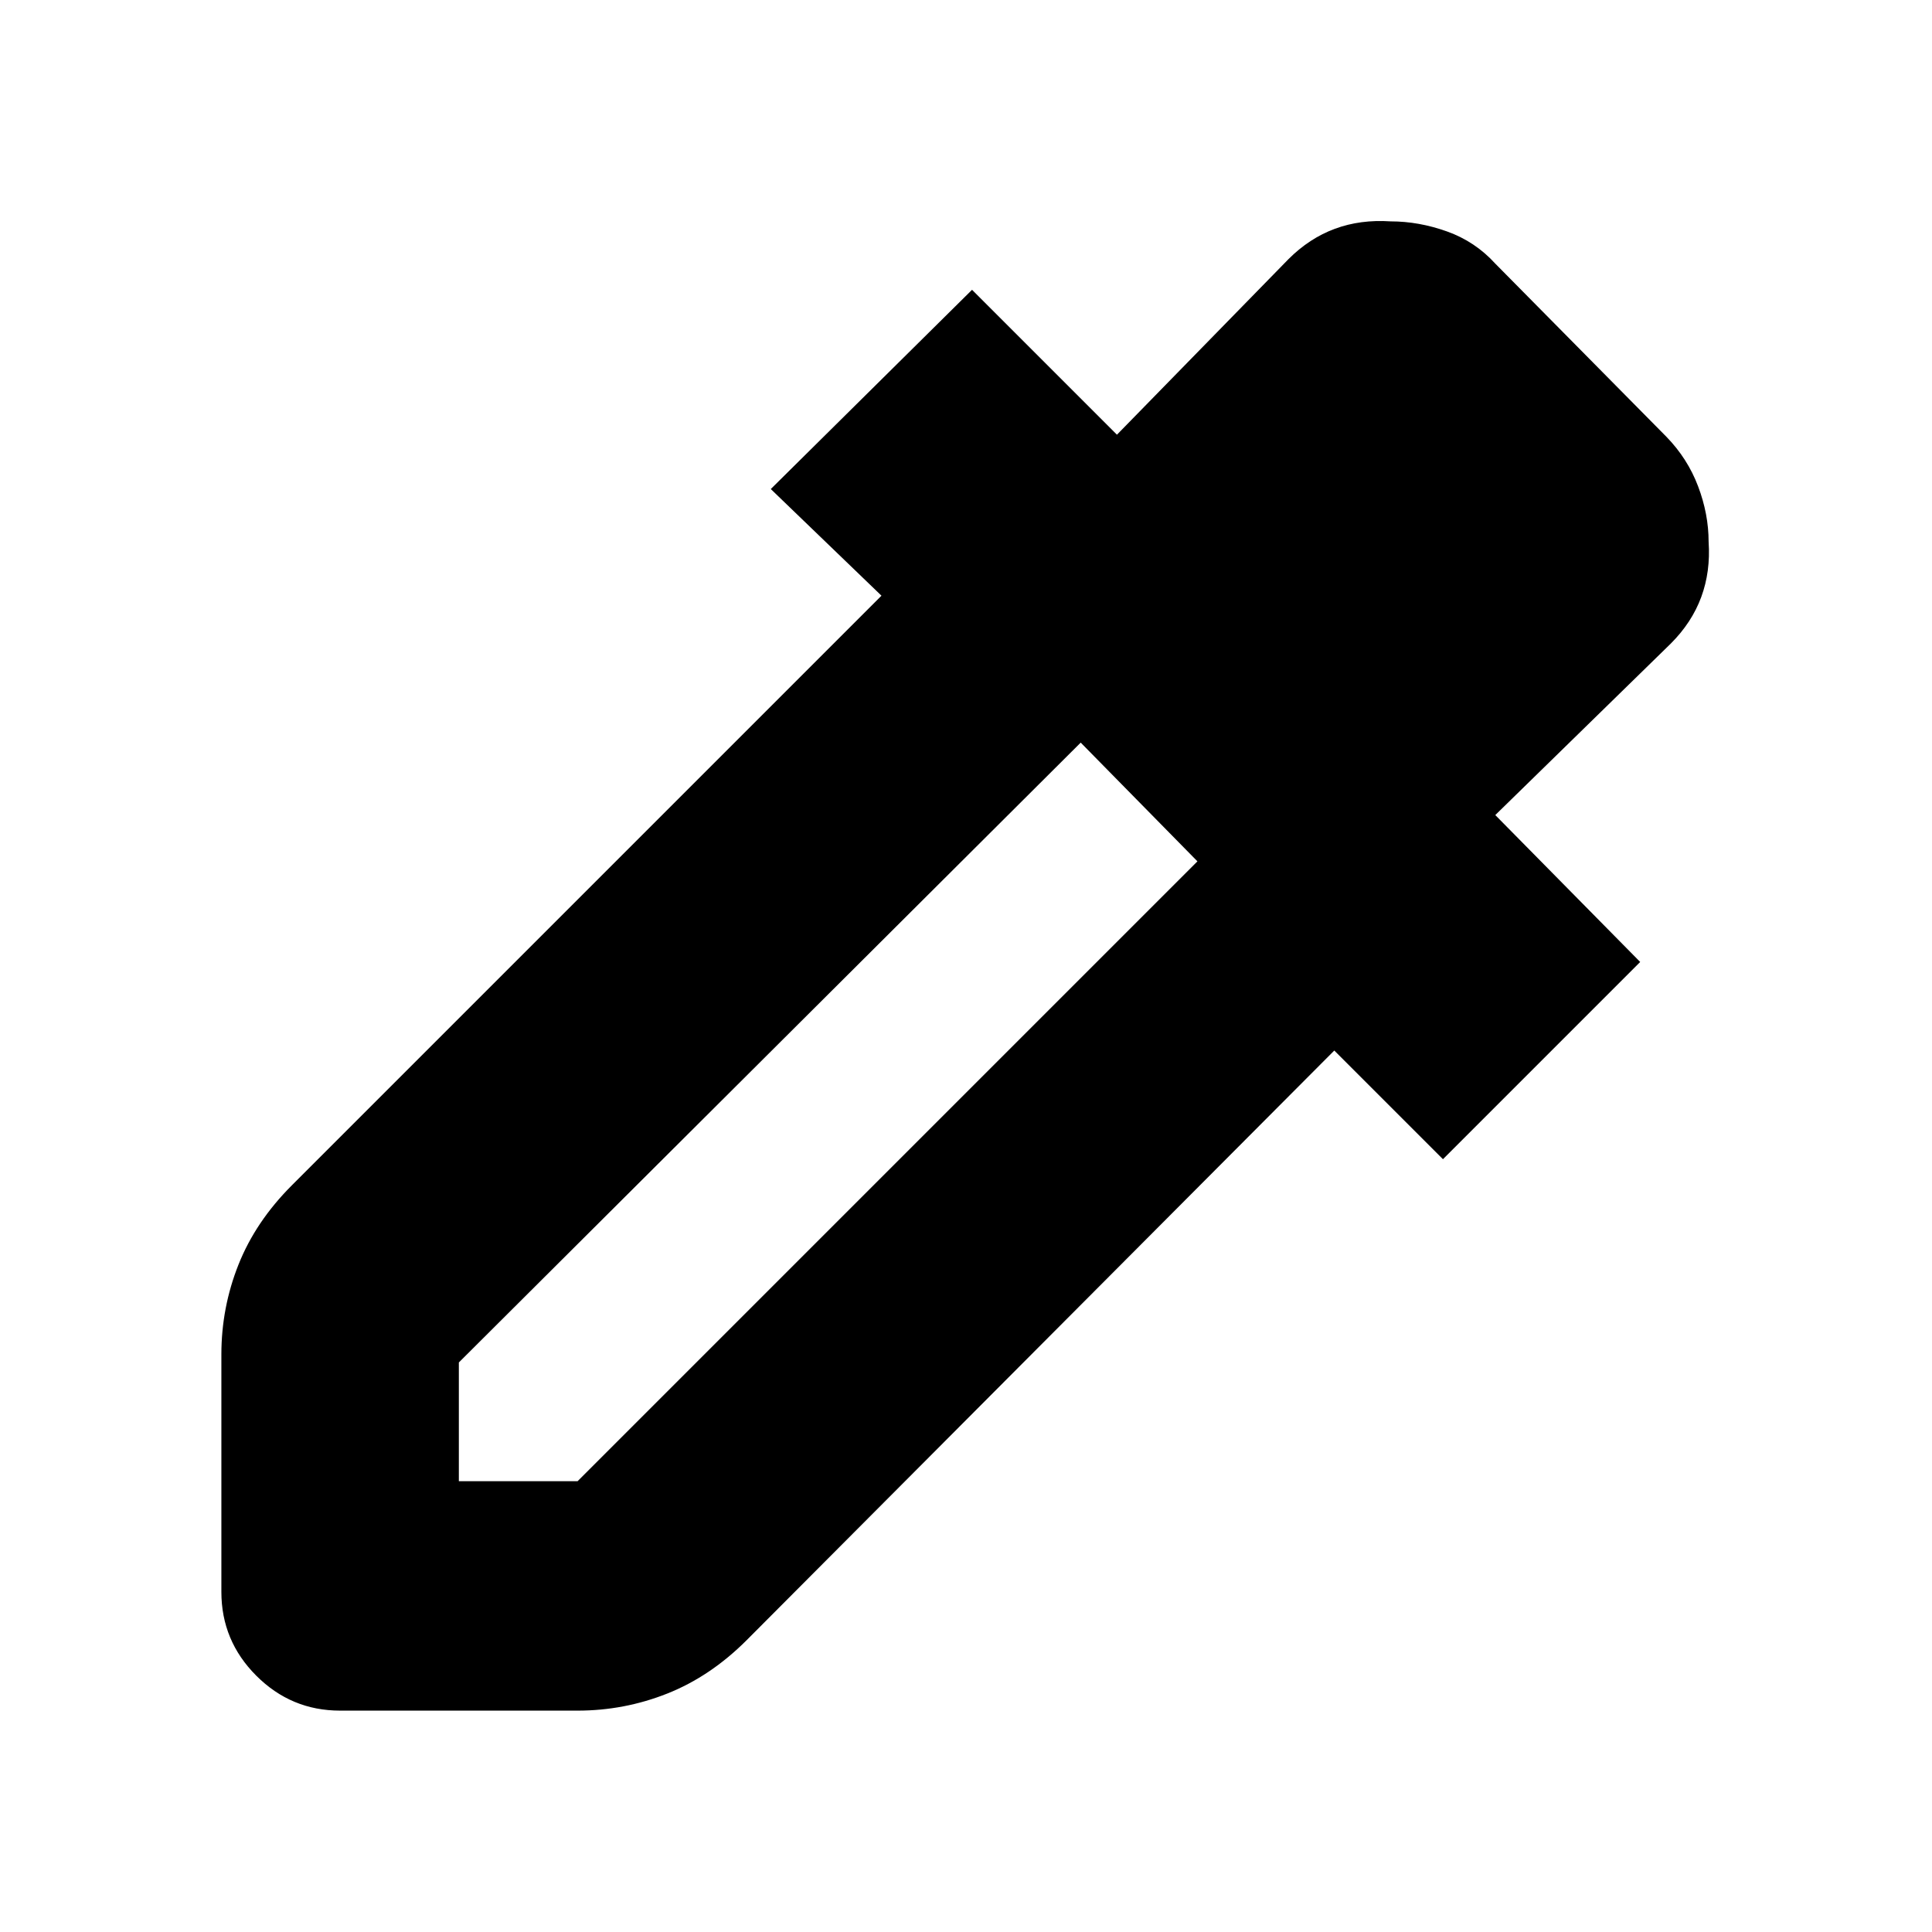 <svg xmlns="http://www.w3.org/2000/svg" height="20" viewBox="0 -960 960 960" width="20"><path d="M110-169v-118q0-23.22 8.5-44.61T145-371l293-293-55-53 100-99 72 72 85.22-87.22q10.45-10.45 23.11-15.11Q676-851 691-850q14 0 28 5t24 16l85 86q10.55 10.83 15.77 24.64 5.23 13.8 5.23 27.58 1 14.78-3.66 27.44-4.67 12.66-15.11 23.1L743-555l72 73-98 98-54-54-292 293q-18 18-39.39 26.5T287-110H169q-24.3 0-41.65-17.35Q110-144.7 110-169Zm118-55h59l308-308-58-59-309 308v59Z"/></svg>